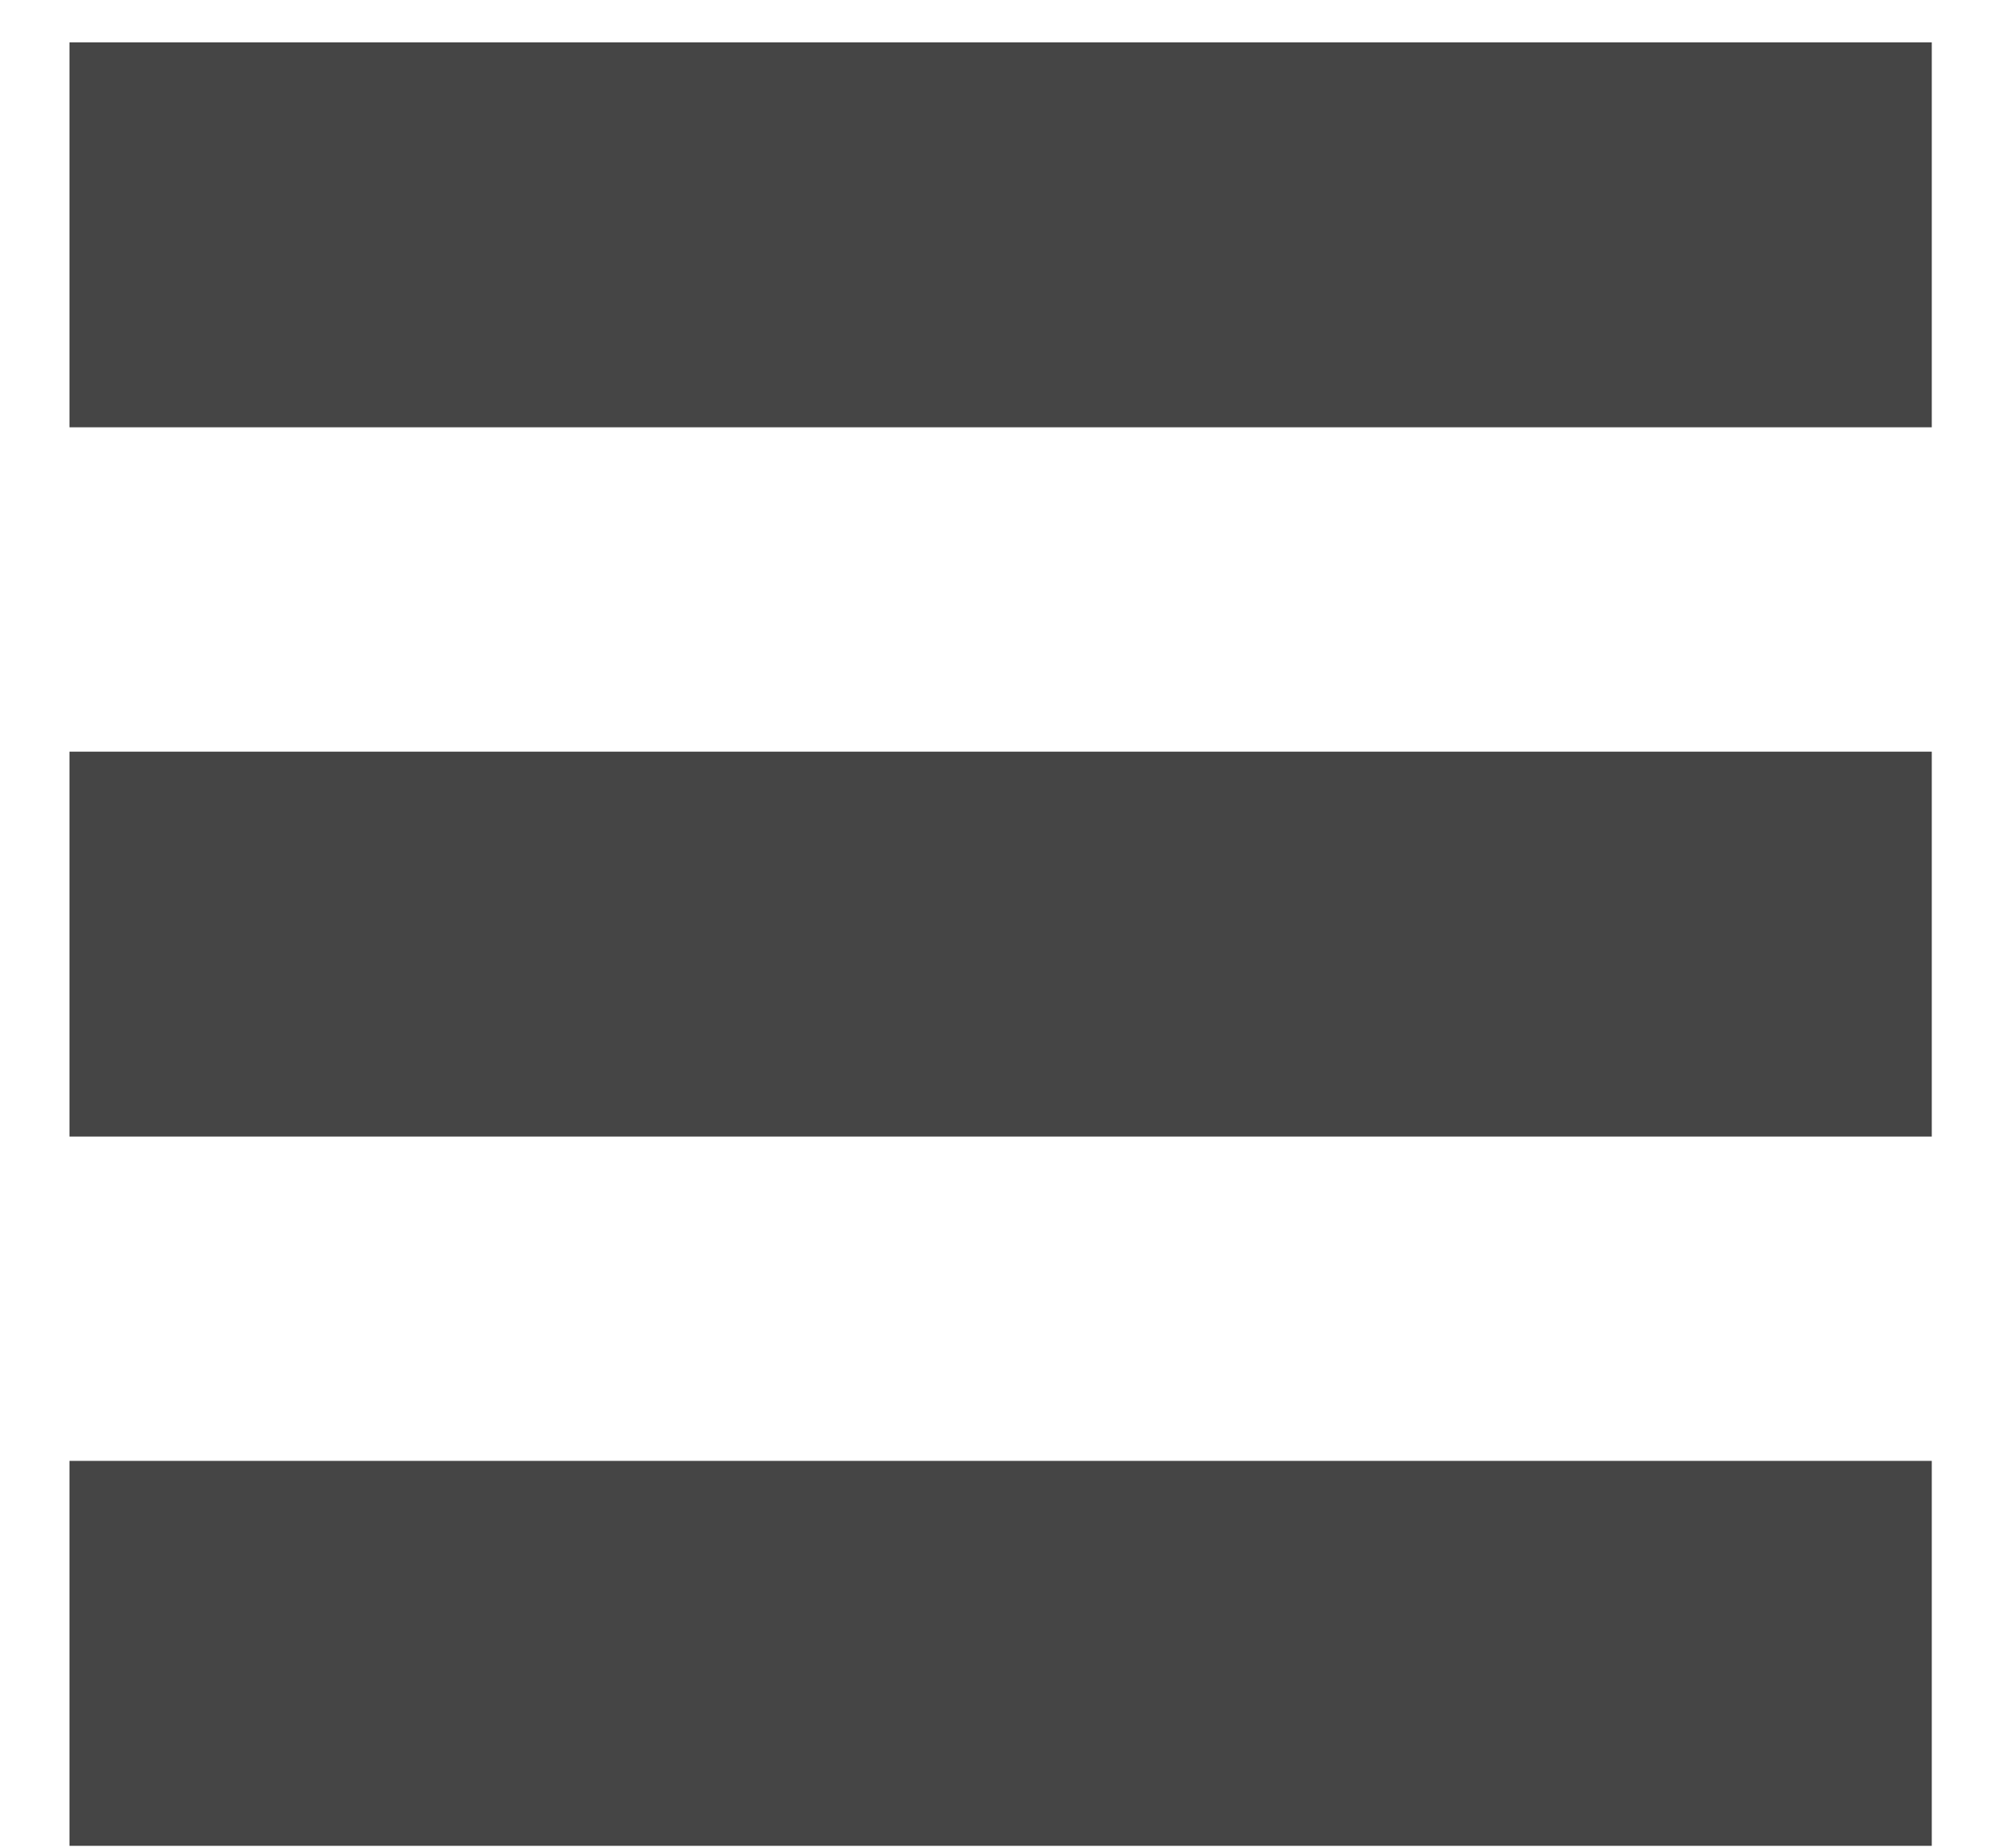 <svg width="26" height="24" viewBox="0 0 26 24" fill="none" xmlns="http://www.w3.org/2000/svg">
<line x1="0.902" y1="3.05" x2="25.088" y2="3.05" stroke="#454545" stroke-width="5"/>
<line x1="0.902" y1="12.263" x2="25.088" y2="12.263" stroke="#454545" stroke-width="5"/>
<line x1="0.902" y1="21.475" x2="25.088" y2="21.475" stroke="#454545" stroke-width="5"/>
</svg>
